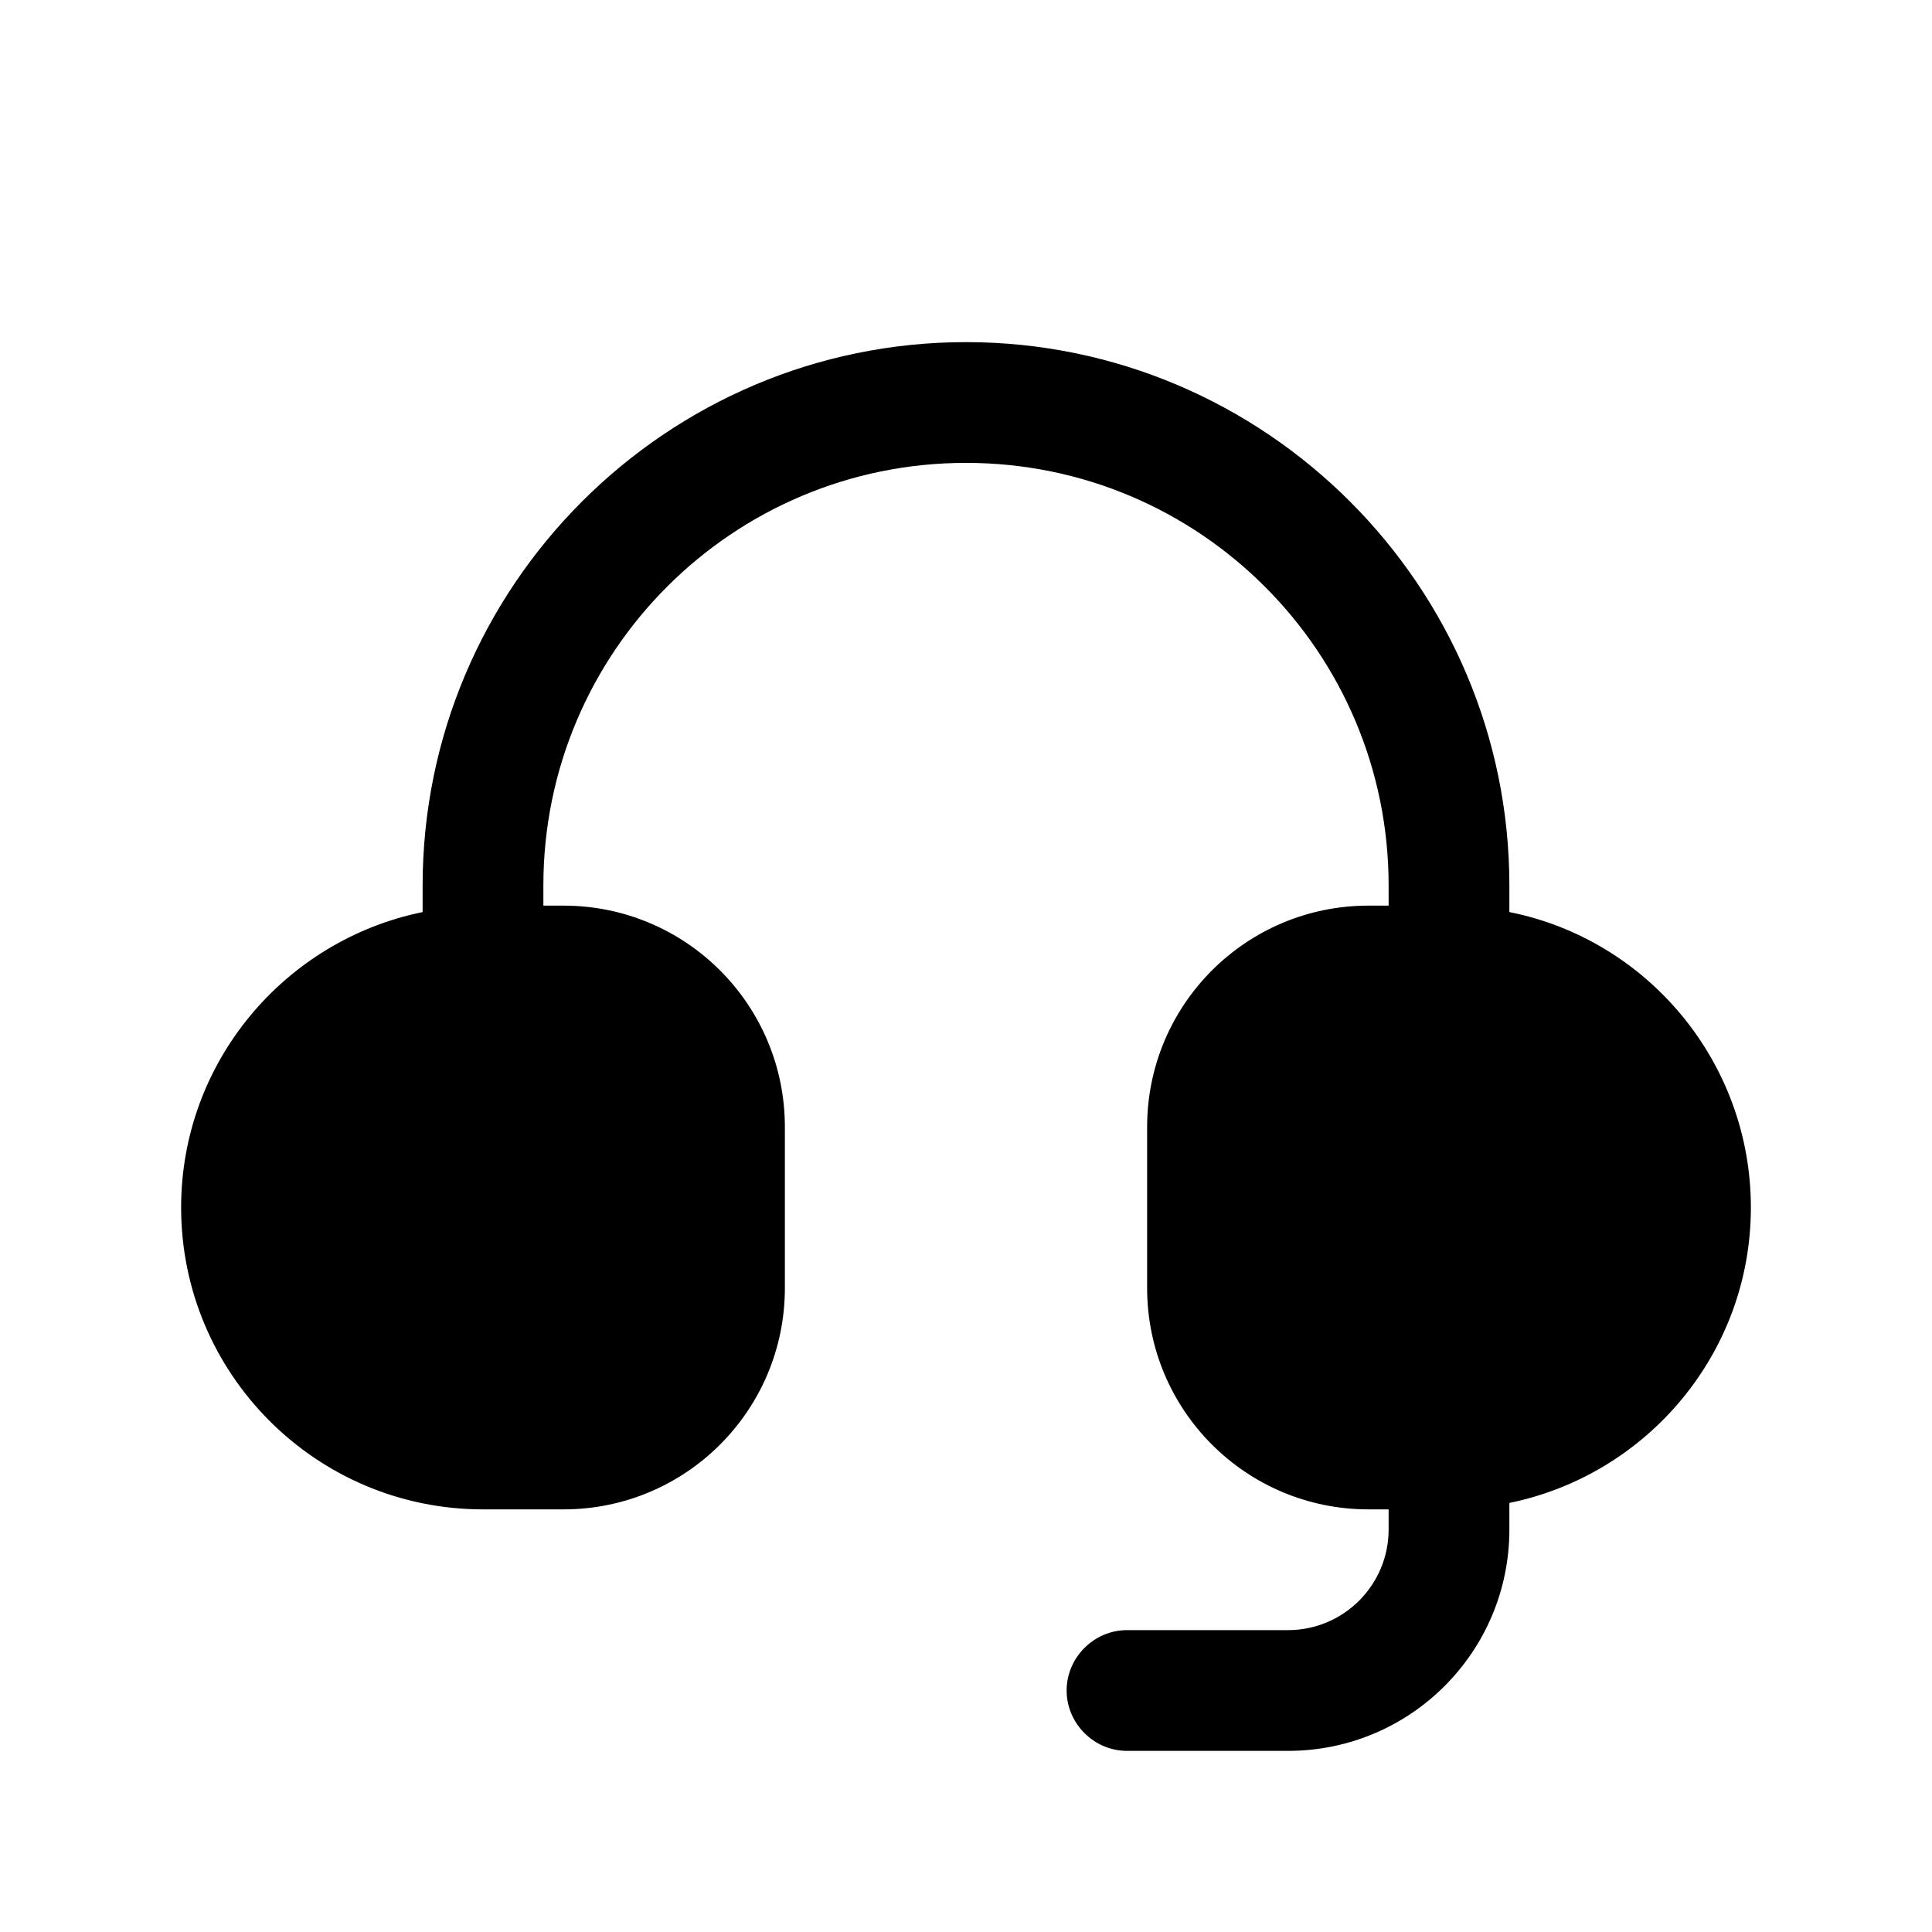 <?xml version="1.0" encoding="UTF-8"?><svg xmlns="http://www.w3.org/2000/svg" viewBox="0 0 24 24"><g id="a"/><g id="b"/><g id="c"/><g id="d"/><g id="e"/><g id="f"/><g id="g"/><g id="h"/><g id="i"/><g id="j"/><g id="k"/><g id="l"/><g id="m"/><g id="n"/><g id="o"/><g id="p"/><g id="q"/><g id="r"/><g id="s"/><g id="t"><path d="M18.75,11.33v-.33c0-3.72-3.03-6.75-6.75-6.75s-6.75,3.03-6.75,6.75v.33c-1.71,.35-3,1.86-3,3.67,0,2.07,1.68,3.75,3.75,3.75h1c1.52,0,2.75-1.23,2.75-2.75v-2c0-1.52-1.23-2.75-2.75-2.75h-.25v-.25c0-2.9,2.35-5.25,5.25-5.25s5.25,2.35,5.25,5.25v.25h-.25c-1.52,0-2.75,1.23-2.75,2.75v2c0,1.52,1.23,2.75,2.75,2.75h.25v.25c0,.69-.56,1.25-1.25,1.25h-2c-.41,0-.75,.34-.75,.75s.34,.75,.75,.75h2c1.52,0,2.75-1.23,2.75-2.75v-.33c1.71-.35,3-1.86,3-3.67s-1.29-3.33-3-3.67Z"/></g><g id="u"/></svg>
